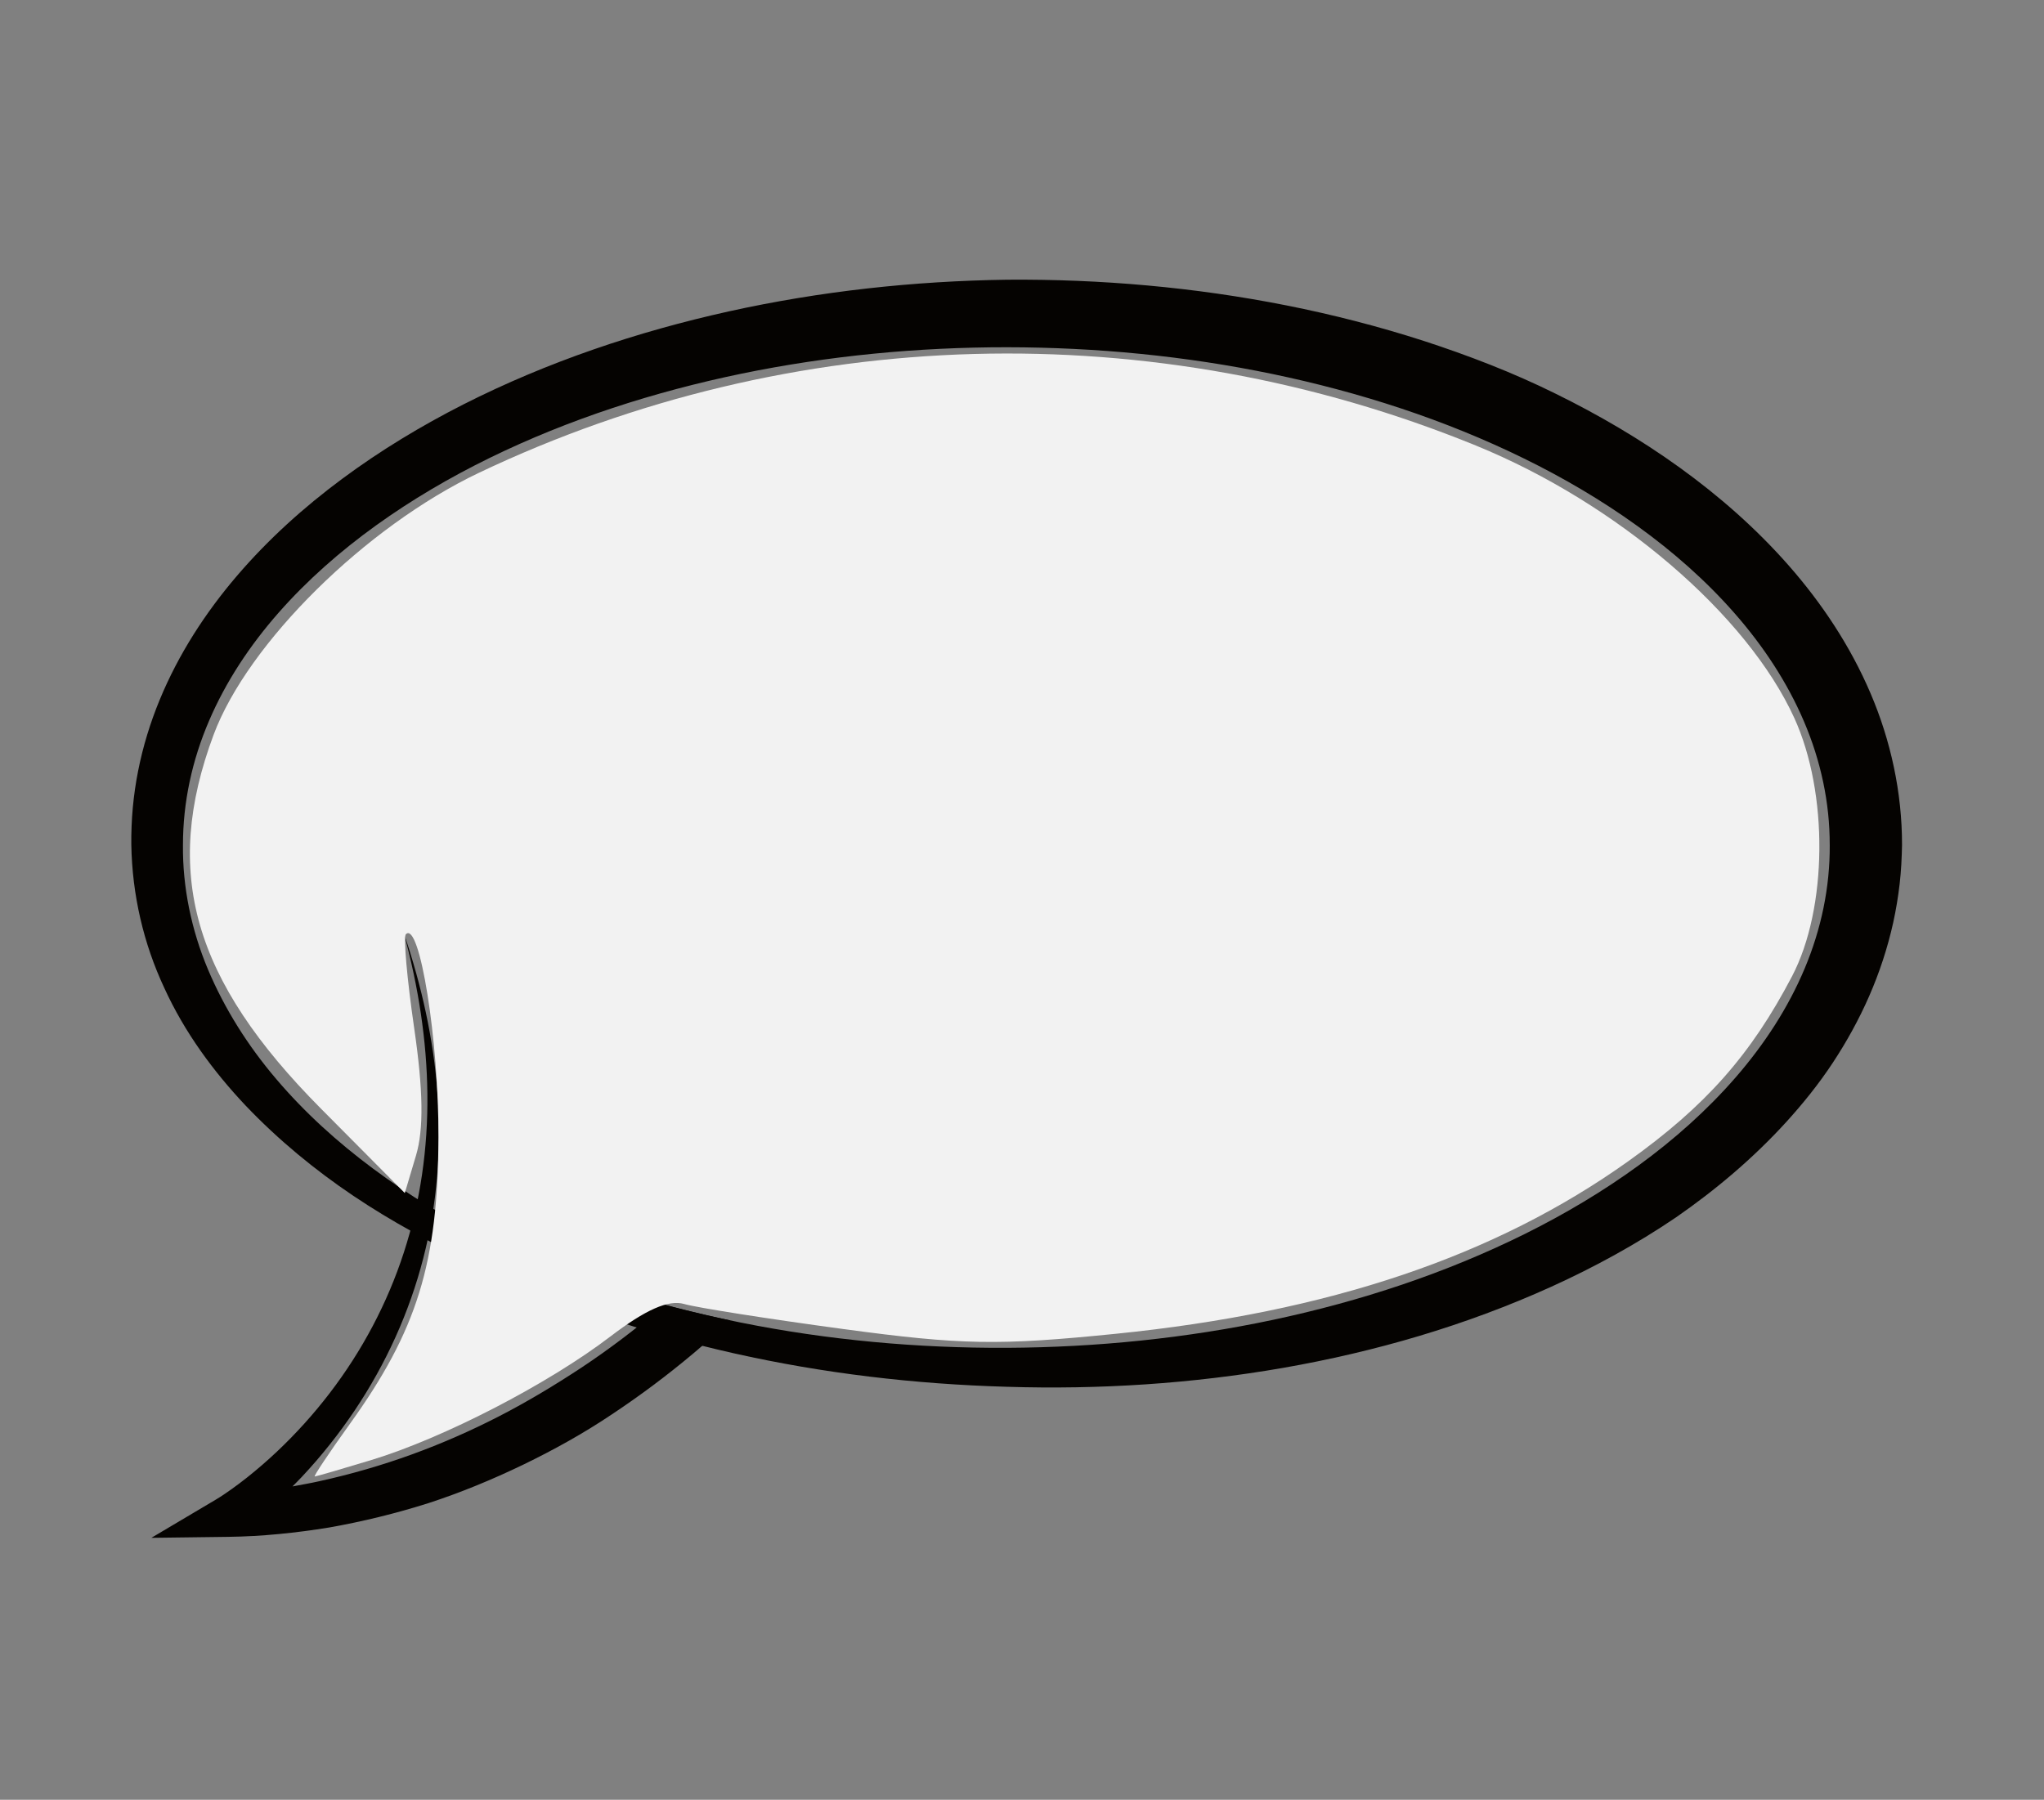 <?xml version="1.0" encoding="UTF-8" standalone="no"?>
<!-- Created with Inkscape (http://www.inkscape.org/) -->

<svg
   xmlns:dc="http://purl.org/dc/elements/1.1/"
   xmlns:cc="http://creativecommons.org/ns#"
   xmlns:rdf="http://www.w3.org/1999/02/22-rdf-syntax-ns#"
   xmlns:svg="http://www.w3.org/2000/svg"
   xmlns="http://www.w3.org/2000/svg"
   xmlns:sodipodi="http://sodipodi.sourceforge.net/DTD/sodipodi-0.dtd"
   xmlns:inkscape="http://www.inkscape.org/namespaces/inkscape"
   width="250"
   height="220.173"
   id="svg2"
   version="1.1"
   inkscape:version="0.48.4 r9939"
   sodipodi:docname="drawing8.svg">
  <rect width="100%" height="100%" fill="#808080" stroke="none"/>
  <defs
     id="defs4" />
  <sodipodi:namedview
     id="base"
     pagecolor="#888888"
     bordercolor="#666666"
     borderopacity="1.0"
     inkscape:pageopacity="1"
     inkscape:pageshadow="2"
     inkscape:zoom="1.4897651"
     inkscape:cx="273.73774"
     inkscape:cy="75.830393"
     inkscape:document-units="px"
     inkscape:current-layer="layer1"
     showgrid="false"
     fit-margin-top="0"
     fit-margin-left="0"
     fit-margin-right="0"
     fit-margin-bottom="0"
     inkscape:window-width="1615"
     inkscape:window-height="1026"
     inkscape:window-x="1431"
     inkscape:window-y="24"
     inkscape:window-maximized="1" />
  <g
     inkscape:label="Layer 1"
     inkscape:groupmode="layer"
     id="layer1"
     transform="translate(121.837,168.255)">
    <g
       id="g4157"
       transform="translate(-275.211,-1.342)">
      <path
         d="m 377.166,-63.557 c 0.012,-5.17 -1.103,-10.317 -3.154,-15.107 -2.045,-4.796 -4.982,-9.233 -8.477,-13.218 -3.495,-3.991 -7.535,-7.542 -11.885,-10.677 -4.35,-3.142 -9.016,-5.881 -13.868,-8.26 -9.71,-4.765 -20.132,-8.124 -30.776,-10.342 -10.66,-2.212 -21.549,-3.26 -32.47,-3.272 -10.882,-0.006 -21.802,1.035 -32.458,3.229 -10.65,2.206 -21.081,5.552 -30.806,10.305 -4.856,2.38 -9.531,5.112 -13.894,8.254 -4.36,3.136 -8.409,6.686 -11.92,10.677 -3.507,3.985 -6.463,8.434 -8.521,13.249 -2.064,4.809 -3.189,9.943 -3.186,15.188 -0.052,5.142 1.026,10.369 3.053,15.196 2.038,4.835 4.897,9.371 8.369,13.439 3.462,4.079 7.487,7.718 11.831,10.947 2.174,1.614 4.427,3.132 6.747,4.549 2.331,1.398 4.724,2.7 7.164,3.913 4.886,2.411 9.937,4.528 15.14,6.205 5.197,1.694 10.499,3.068 15.861,4.151 10.731,2.16 21.678,3.154 32.637,3.102 10.929,-0.059 21.877,-1.164 32.555,-3.429 10.671,-2.27 21.106,-5.701 30.823,-10.529 4.852,-2.416 9.518,-5.187 13.868,-8.361 4.35,-3.171 8.378,-6.753 11.867,-10.771 3.483,-4.012 6.407,-8.48 8.428,-13.297 2.026,-4.822 3.111,-9.943 3.074,-15.167 l 0,0.027 z m 8.843,0.064 -0.031,1.088 c -0.012,0.43 -0.031,0.856 -0.056,1.245 -0.043,0.798 -0.118,1.594 -0.204,2.388 -0.186,1.588 -0.446,3.165 -0.787,4.719 -0.688,3.11 -1.686,6.131 -2.943,9.006 -1.258,2.876 -2.77,5.607 -4.468,8.177 -1.698,2.573 -3.619,4.954 -5.651,7.194 -4.077,4.473 -8.657,8.328 -13.49,11.678 -4.871,3.307 -10.002,6.103 -15.269,8.496 -10.535,4.775 -21.598,7.967 -32.785,9.924 -11.2,1.948 -22.517,2.667 -33.791,2.315 -22.453,-0.631 -44.888,-5.275 -65.182,-15.038 -2.544,-1.202 -5.047,-2.5 -7.496,-3.903 -2.471,-1.366 -4.898,-2.828 -7.255,-4.414 -4.712,-3.171 -9.155,-6.822 -13.153,-11.012 -3.969,-4.2 -7.502,-8.993 -9.981,-14.427 -2.535,-5.416 -3.931,-11.391 -4.032,-17.541 0.001,-0.36 -0.007,-0.66 0.001,-1.07 0.006,-0.398 0.014,-0.795 0.032,-1.167 0.027,-0.759 0.082,-1.517 0.148,-2.274 0.143,-1.513 0.356,-3.02 0.654,-4.508 0.59,-2.981 1.484,-5.893 2.635,-8.682 2.302,-5.59 5.598,-10.665 9.44,-15.157 3.848,-4.499 8.234,-8.44 12.912,-11.904 4.682,-3.47 9.659,-6.469 14.805,-9.085 10.303,-5.218 21.263,-8.892 32.439,-11.371 11.195,-2.473 22.587,-3.718 34.066,-3.879 11.39,-0.087 22.893,0.911 34.172,3.148 5.643,1.122 11.239,2.553 16.747,4.332 5.503,1.791 10.937,3.879 16.18,6.476 5.242,2.578 10.33,5.552 15.145,9.023 4.809,3.47 9.345,7.436 13.36,12.009 4.009,4.567 7.492,9.779 9.971,15.573 2.479,5.782 3.879,12.174 3.867,18.577 l 0,0.064"
         style="fill:#050301;fill-opacity:1;fill-rule:nonzero;stroke:none"
         id="path17468"
         inkscape:connector-curvature="0" />
      <path
         d="m 234.618,-7.292 c -3.239,2.776 -6.632,5.366 -10.179,7.719 -3.254,2.14 -6.59,4.154 -10.052,5.932 -3.46,1.781 -7.031,3.344 -10.689,4.67 -3.659,1.327 -7.406,2.409 -11.212,3.247 -1.104,0.25 -2.222,0.438 -3.335,0.65 0.389,-0.395 0.783,-0.786 1.161,-1.189 2.362,-2.521 4.511,-5.226 6.427,-8.081 3.835,-5.706 6.706,-12.035 8.404,-18.638 1.707,-6.602 2.239,-13.446 1.742,-20.159 -0.483,-6.658 -1.945,-13.182 -4.06,-19.442 l -0.021,-0.036 c 1.731,6.391 2.774,12.963 2.843,19.53 0.079,6.611 -0.86,13.203 -2.885,19.416 -2.017,6.214 -5.113,12.028 -9.047,17.166 -1.966,2.569 -4.137,4.976 -6.478,7.184 -1.171,1.104 -2.385,2.158 -3.636,3.15 -0.626,0.496 -1.262,0.978 -1.905,1.436 -0.632,0.451 -1.316,0.915 -1.907,1.266 l -7.903,4.687 9.417,-0.122 c 4.13,-0.053 8.261,-0.48 12.359,-1.148 4.088,-0.726 8.138,-1.716 12.11,-2.975 3.962,-1.289 7.821,-2.888 11.575,-4.695 3.748,-1.816 7.403,-3.84 10.857,-6.161 3.468,-2.3 6.797,-4.795 9.976,-7.463 1.554,-1.303 3.051,-2.679 4.517,-4.035 -4.527,-0.95 -8.079,-1.909 -8.079,-1.909"
         style="fill:#050301;fill-opacity:1;fill-rule:nonzero;stroke:none"
         id="path17472"
         inkscape:connector-curvature="0" />
      <path
         inkscape:connector-curvature="0"
         id="path3754"
         d="m 196.181,7.256 c 8.22,-11.442 10.759,-19.658 10.82,-35.018 0.048,-11.859 -2.305,-26.543 -3.984,-24.864 -0.316,0.316 0.143,5.497 1.019,11.514 1.106,7.59 1.174,12.349 0.222,15.545 l -1.373,4.606 -10.265,-10.338 c -15.653,-15.763 -19.407,-28.844 -13.123,-45.721 4.177,-11.217 18.585,-25.451 32.435,-32.044 38.309,-18.236 82.528,-19.443 121.993,-3.329 17.239,7.039 33.129,20.647 38.914,33.327 4.186,9.175 4.061,23.279 -0.281,31.581 -5.03,9.618 -10.572,15.879 -20.023,22.624 -16.302,11.633 -36.629,18.481 -62.679,21.114 -14.36,1.452 -18.877,1.374 -33.326,-0.578 -9.193,-1.241 -17.956,-2.621 -19.474,-3.065 -1.899,-0.556 -4.713,0.683 -9.019,3.97 -7.639,5.833 -20.43,12.443 -29.261,15.123 -3.613,1.096 -6.72,1.999 -6.906,2.008 -0.186,0.008 1.754,-2.896 4.31,-6.454 l 0,0 z"
         style="fill:#f2f2f2" />
    </g>
  </g>
</svg>
